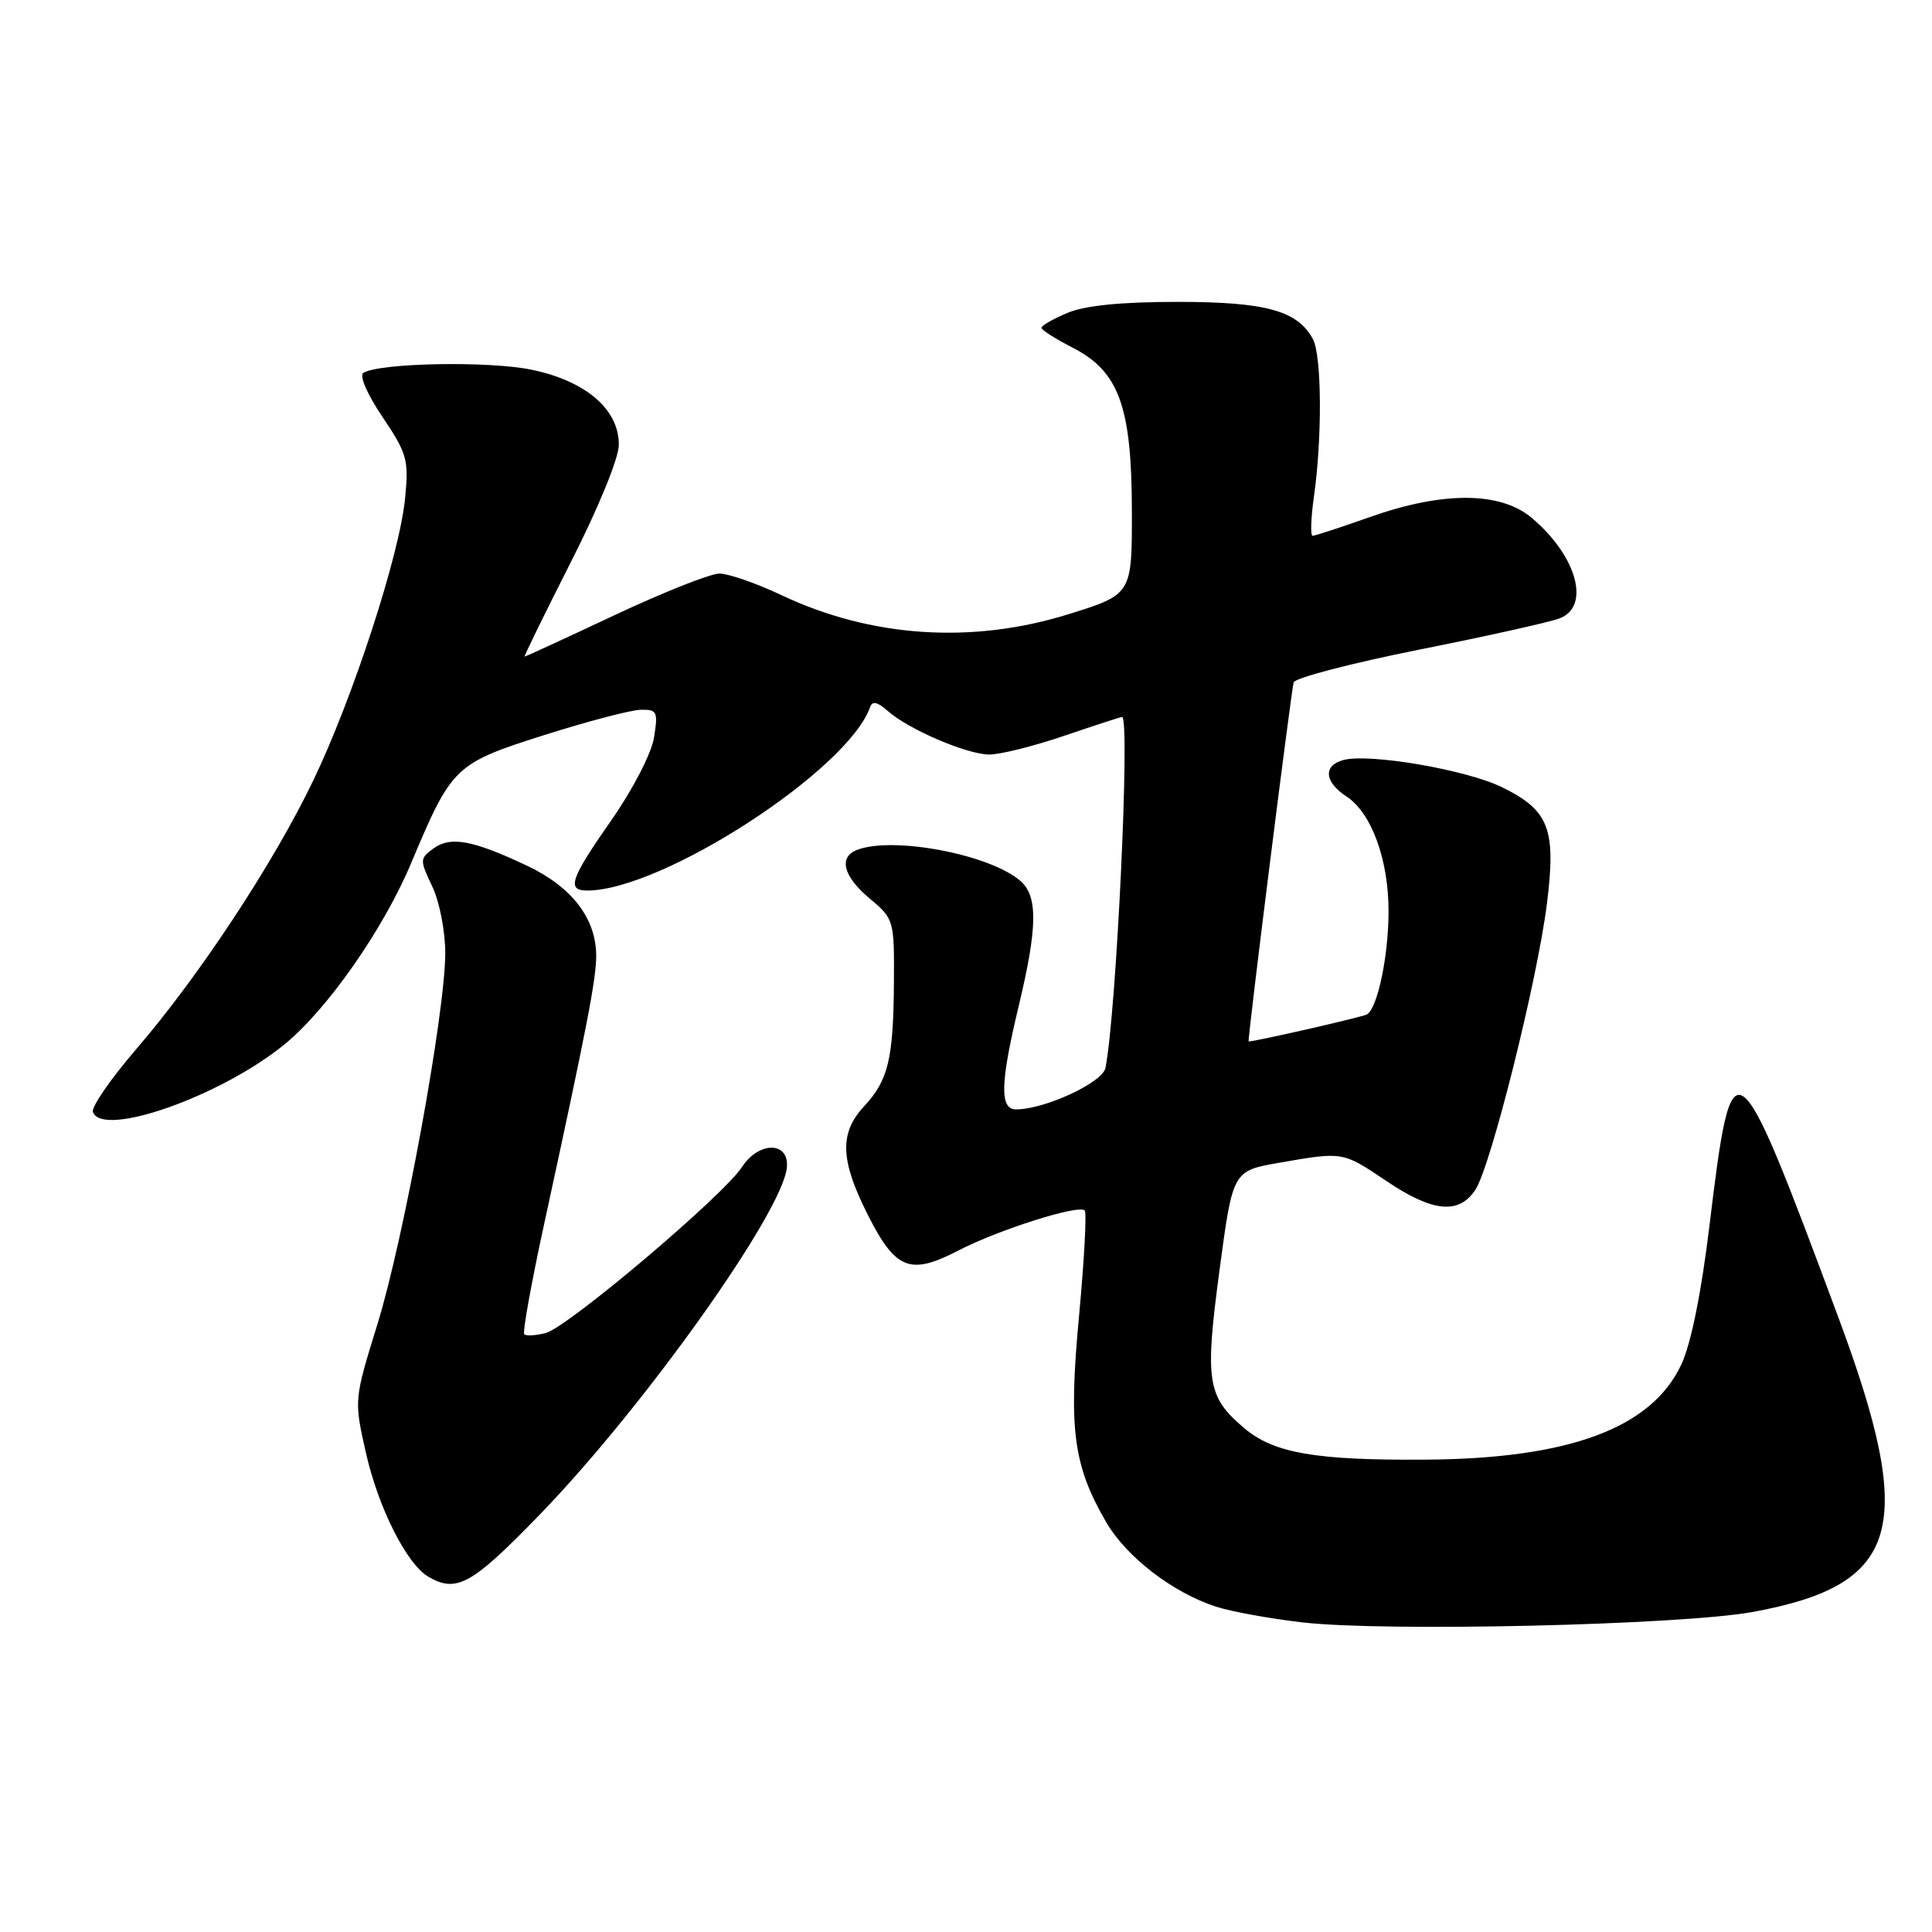 <?xml version="1.0" encoding="UTF-8" standalone="no"?>
<!DOCTYPE svg PUBLIC "-//W3C//DTD SVG 1.1//EN" "http://www.w3.org/Graphics/SVG/1.1/DTD/svg11.dtd" >
<svg xmlns="http://www.w3.org/2000/svg" xmlns:xlink="http://www.w3.org/1999/xlink" version="1.1" viewBox="0 0 256 256">
 <g >
 <path fill="currentColor"
d=" M 232.27 213.59 C 251.84 209.99 254.00 202.52 243.57 174.50 C 229.87 137.69 229.54 137.46 226.50 162.50 C 225.43 171.34 224.06 178.09 222.78 180.81 C 218.84 189.22 207.99 193.27 189.00 193.41 C 174.41 193.52 168.82 192.56 164.92 189.28 C 159.94 185.09 159.62 183.07 161.59 168.32 C 163.35 155.14 163.35 155.14 169.51 154.07 C 178.00 152.59 177.90 152.58 183.72 156.50 C 189.85 160.63 193.32 160.96 195.50 157.64 C 197.55 154.51 203.69 129.95 204.97 119.79 C 206.22 109.83 205.27 107.36 199.00 104.30 C 194.27 101.99 181.48 99.80 178.03 100.70 C 175.29 101.42 175.47 103.61 178.42 105.54 C 181.73 107.71 184.00 113.91 183.99 120.77 C 183.99 126.64 182.54 133.55 181.14 134.41 C 180.60 134.75 166.45 137.98 165.45 138.00 C 165.25 138.00 171.12 91.26 171.42 90.41 C 171.64 89.81 179.12 87.87 188.05 86.08 C 196.99 84.30 205.35 82.44 206.65 81.94 C 210.80 80.36 208.95 73.66 202.96 68.62 C 198.80 65.12 191.21 65.08 181.50 68.52 C 177.65 69.88 174.24 70.99 173.93 71.00 C 173.62 71.00 173.70 68.64 174.11 65.75 C 175.21 57.97 175.14 47.14 173.97 44.94 C 171.94 41.16 167.74 40.00 156.02 40.00 C 148.60 40.00 143.79 40.48 141.47 41.45 C 139.56 42.25 138.00 43.14 138.00 43.43 C 138.00 43.72 139.83 44.89 142.08 46.04 C 148.26 49.19 149.95 53.81 149.98 67.63 C 150.00 78.76 150.00 78.76 141.60 81.38 C 128.82 85.37 115.43 84.48 103.55 78.86 C 100.22 77.29 96.52 76.00 95.33 76.00 C 94.14 76.00 87.89 78.48 81.46 81.50 C 75.02 84.53 69.65 87.00 69.52 87.00 C 69.39 87.00 72.15 81.37 75.64 74.48 C 79.34 67.20 82.00 60.69 82.00 58.91 C 82.00 54.23 77.62 50.48 70.44 48.99 C 64.76 47.81 50.29 48.08 48.14 49.41 C 47.58 49.76 48.67 52.27 50.69 55.26 C 53.94 60.09 54.18 60.93 53.68 66.00 C 52.96 73.48 46.75 92.54 41.47 103.50 C 36.22 114.42 26.36 129.37 18.04 139.03 C 14.66 142.96 12.08 146.70 12.31 147.34 C 13.54 150.82 29.34 145.24 37.74 138.35 C 43.40 133.72 50.82 123.09 54.47 114.39 C 59.87 101.54 60.24 101.18 72.02 97.43 C 77.79 95.60 83.57 94.08 84.88 94.05 C 87.08 94.00 87.21 94.29 86.66 97.73 C 86.32 99.83 83.87 104.58 81.03 108.65 C 75.57 116.46 75.04 118.00 77.81 118.00 C 87.75 118.00 112.36 102.04 115.29 93.70 C 115.58 92.85 116.27 93.00 117.62 94.20 C 120.39 96.65 128.08 99.95 131.07 99.98 C 132.49 99.99 136.96 98.88 141.00 97.50 C 145.04 96.13 148.50 95.00 148.68 95.00 C 149.78 95.00 147.93 134.22 146.48 141.50 C 146.10 143.45 138.44 147.00 134.62 147.00 C 132.44 147.00 132.53 143.50 135.01 133.19 C 137.47 122.92 137.53 118.78 135.25 116.76 C 131.28 113.24 118.38 110.77 113.58 112.61 C 111.07 113.57 111.73 116.13 115.25 119.07 C 118.45 121.75 118.50 121.92 118.45 130.14 C 118.38 140.34 117.71 143.13 114.49 146.60 C 111.20 150.15 111.33 153.72 114.98 160.95 C 118.66 168.26 120.59 169.02 126.99 165.70 C 132.27 162.96 142.92 159.58 143.73 160.39 C 144.01 160.67 143.67 166.96 142.98 174.36 C 141.57 189.38 142.21 194.20 146.59 201.72 C 149.26 206.31 155.40 211.03 161.12 212.89 C 163.12 213.54 168.29 214.48 172.62 214.98 C 183.63 216.24 222.77 215.33 232.27 213.59 Z  M 71.57 200.64 C 85.31 186.45 103.63 160.73 104.26 154.74 C 104.63 151.25 100.59 151.17 98.33 154.62 C 95.80 158.48 75.18 175.92 72.29 176.64 C 70.98 176.97 69.71 177.04 69.47 176.80 C 69.22 176.56 70.39 170.09 72.05 162.43 C 77.78 136.06 79.00 129.77 79.00 126.64 C 78.99 121.70 75.78 117.52 69.83 114.71 C 62.63 111.31 59.70 110.77 57.43 112.43 C 55.61 113.76 55.61 113.95 57.27 117.44 C 58.23 119.44 59.00 123.40 59.00 126.28 C 59.00 134.15 53.51 164.17 50.00 175.50 C 46.91 185.50 46.91 185.50 48.47 192.44 C 50.12 199.77 53.88 207.25 56.77 208.93 C 60.51 211.11 62.54 209.97 71.57 200.64 Z "/>
</g>
</svg>